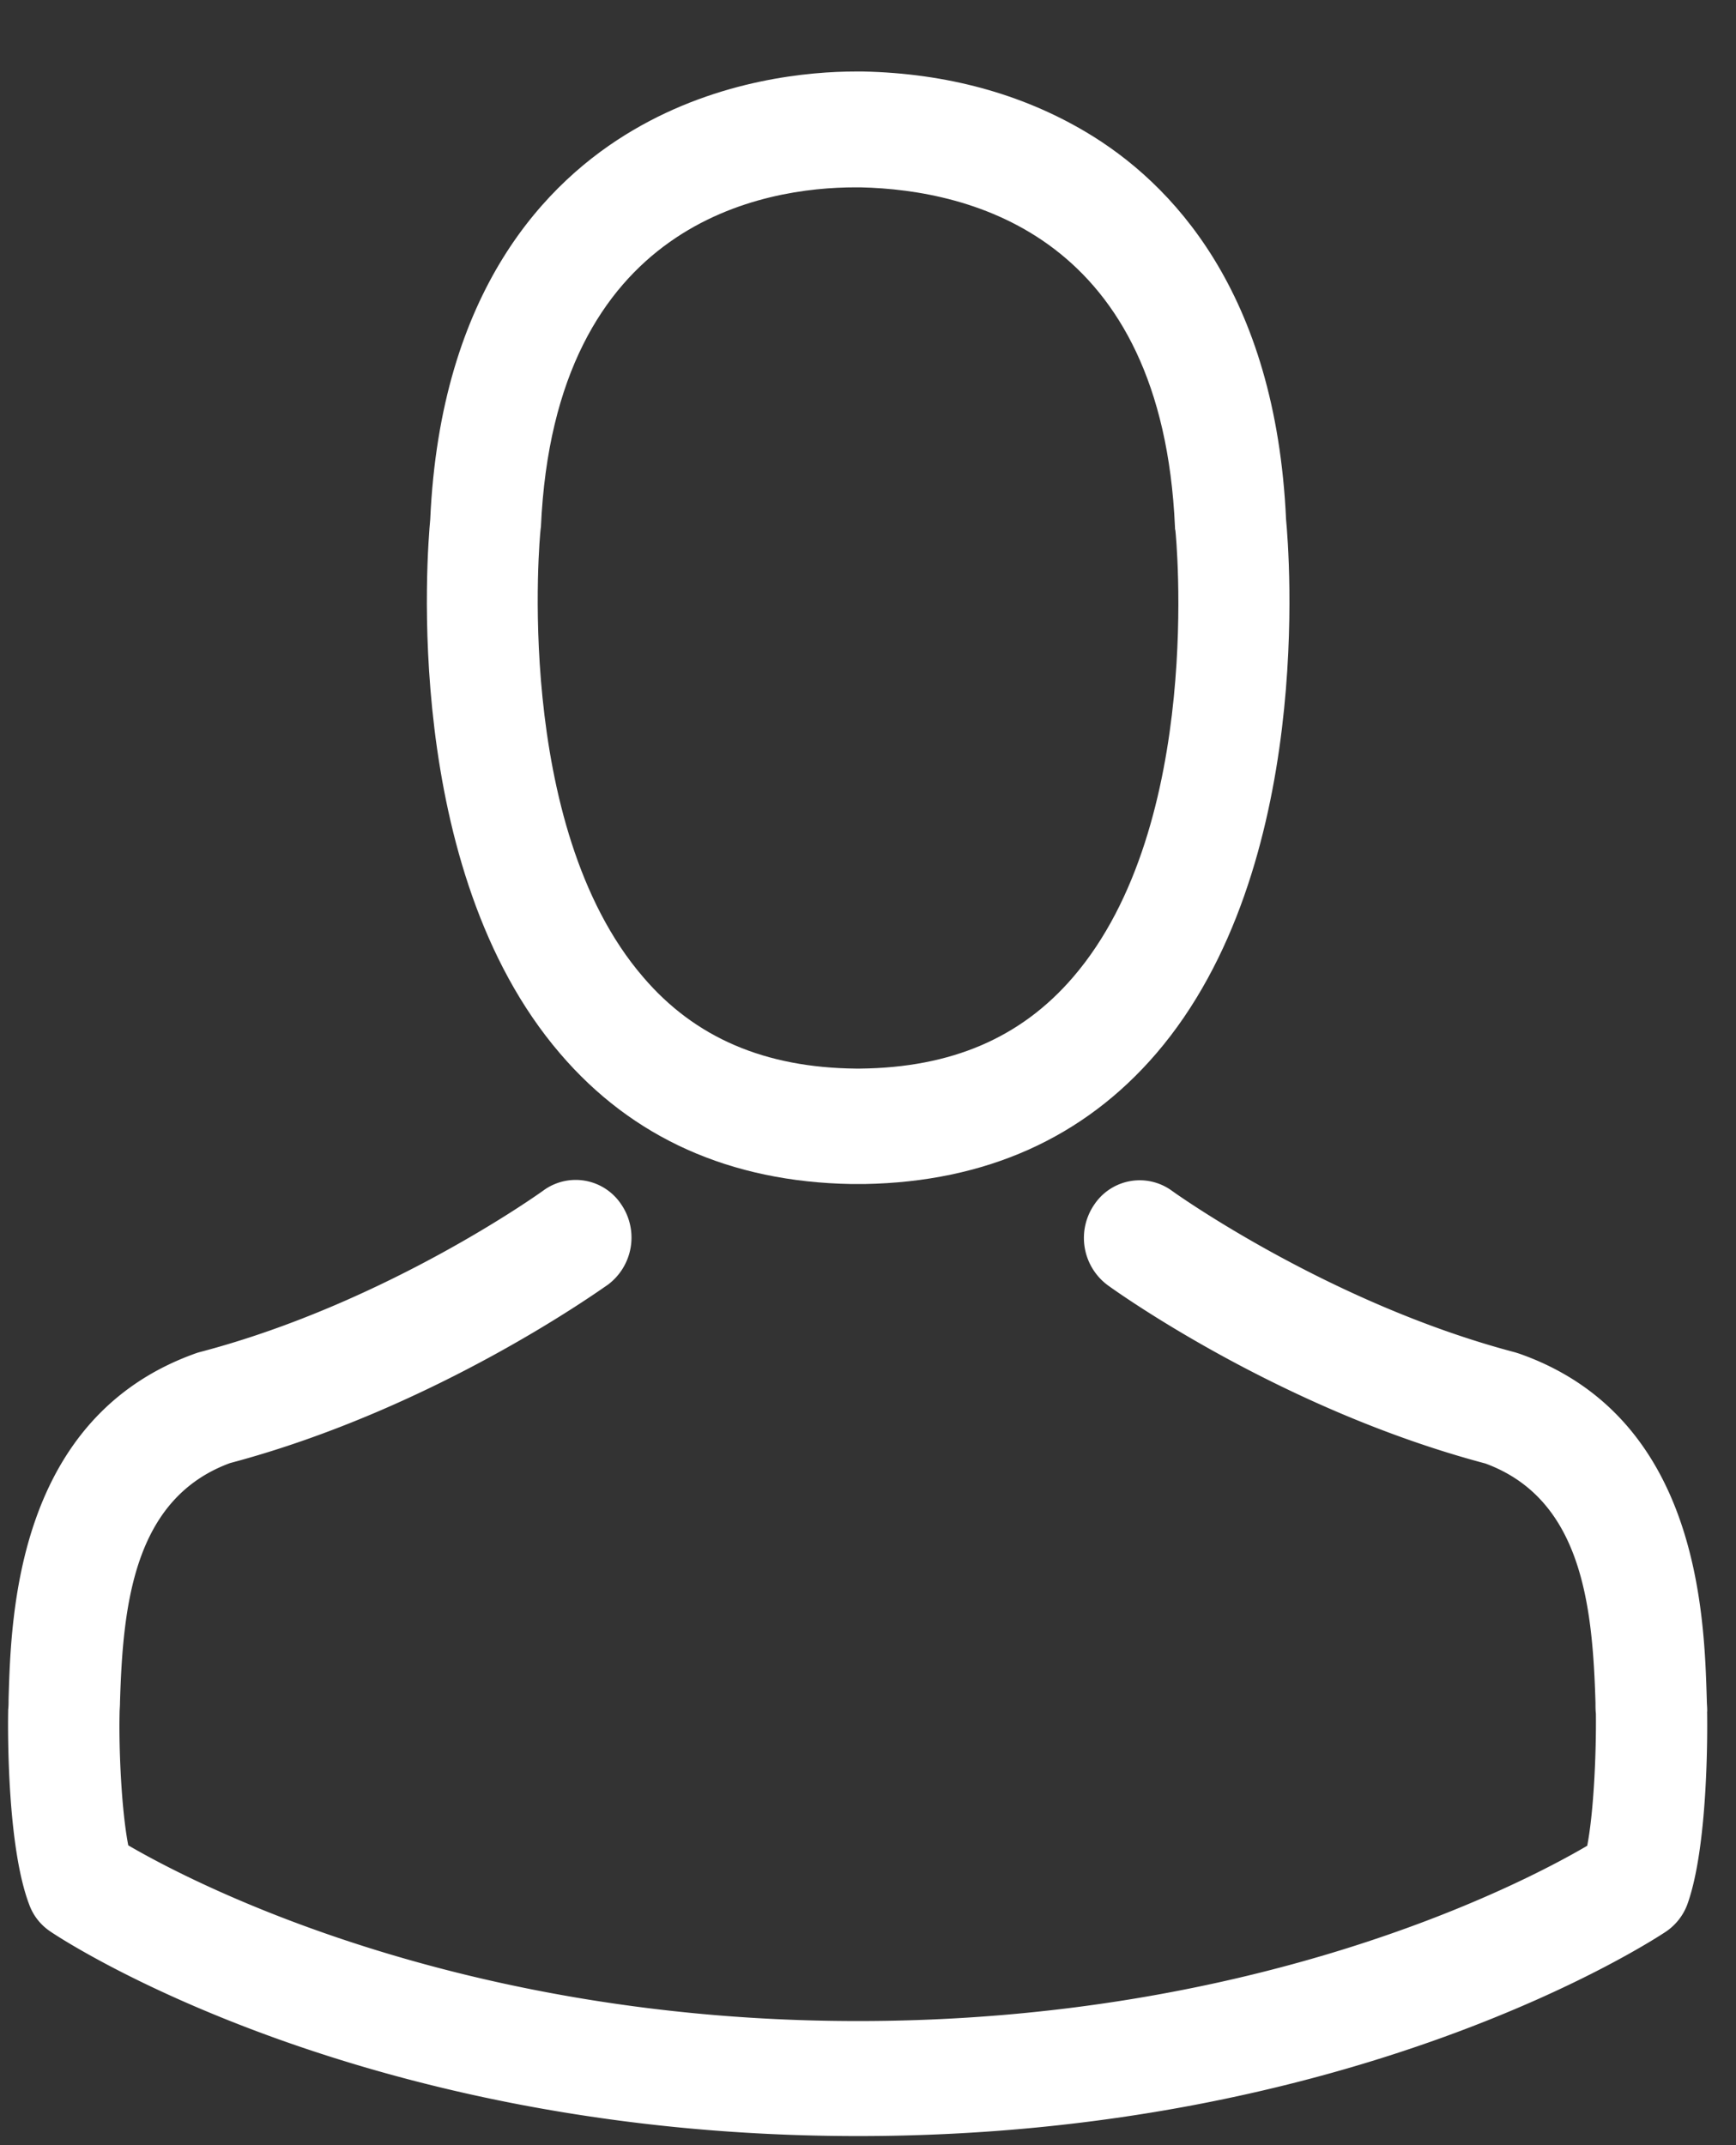 <svg xmlns="http://www.w3.org/2000/svg" width="17" height="21" viewBox="0 0 17 21"><rect x="0" y="0" width="17" height="21" fill="#333333" stroke="none"/><g><g><g><path fill="#fff" d="M5.293 5.191c0-.012.004-.025.004-.033.134-3.001 2.197-3.324 3.08-3.324h.049c1.094.025 2.954.486 3.08 3.324 0 .012 0 .025.004.033.004.03.288 2.876-1.001 4.374-.51.594-1.192.887-2.087.896h-.04c-.892-.009-1.577-.302-2.084-.896-1.284-1.49-1.009-4.349-1.005-4.374zm3.044 6.4h.129c1.187-.021 2.147-.452 2.856-1.277 1.56-1.816 1.3-4.93 1.272-5.228-.101-2.23-1.122-3.298-1.964-3.796C10.002.918 9.268.717 8.45.7h-.069c-.45 0-1.332.075-2.179.573-.85.498-1.888 1.566-1.989 3.813-.028.298-.287 3.412 1.272 5.228.705.825 1.665 1.256 2.852 1.277z"/></g><g><path fill="#fff" d="M16.718 16.755v-.013c0-.033-.004-.067-.004-.104-.025-.829-.077-2.767-1.835-3.386l-.041-.013c-1.827-.481-3.346-1.57-3.362-1.582a.535.535 0 0 0-.762.138.576.576 0 0 0 .134.787c.069.05 1.681 1.21 3.698 1.745.944.348 1.05 1.39 1.078 2.344 0 .038 0 .071.004.105.004.377-.02.958-.085 1.293-.656.385-3.229 1.716-7.142 1.716-3.896 0-6.485-1.335-7.145-1.72-.065-.335-.093-.917-.085-1.293 0-.034.004-.067.004-.105.028-.954.133-1.996 1.077-2.344 2.018-.536 3.63-1.7 3.699-1.745a.576.576 0 0 0 .133-.787.535.535 0 0 0-.761-.138c-.016.012-1.527 1.1-3.362 1.582a.497.497 0 0 0-.04.012C.161 13.871.108 15.81.084 16.634c0 .037 0 .07-.004.104v.013c-.004.217-.008 1.335.207 1.896.04.109.113.2.21.264.122.083 3.034 2 7.907 2 4.874 0 7.786-1.92 7.908-2a.556.556 0 0 0 .21-.264c.203-.557.199-1.674.195-1.892z"/></g></g></g></svg>